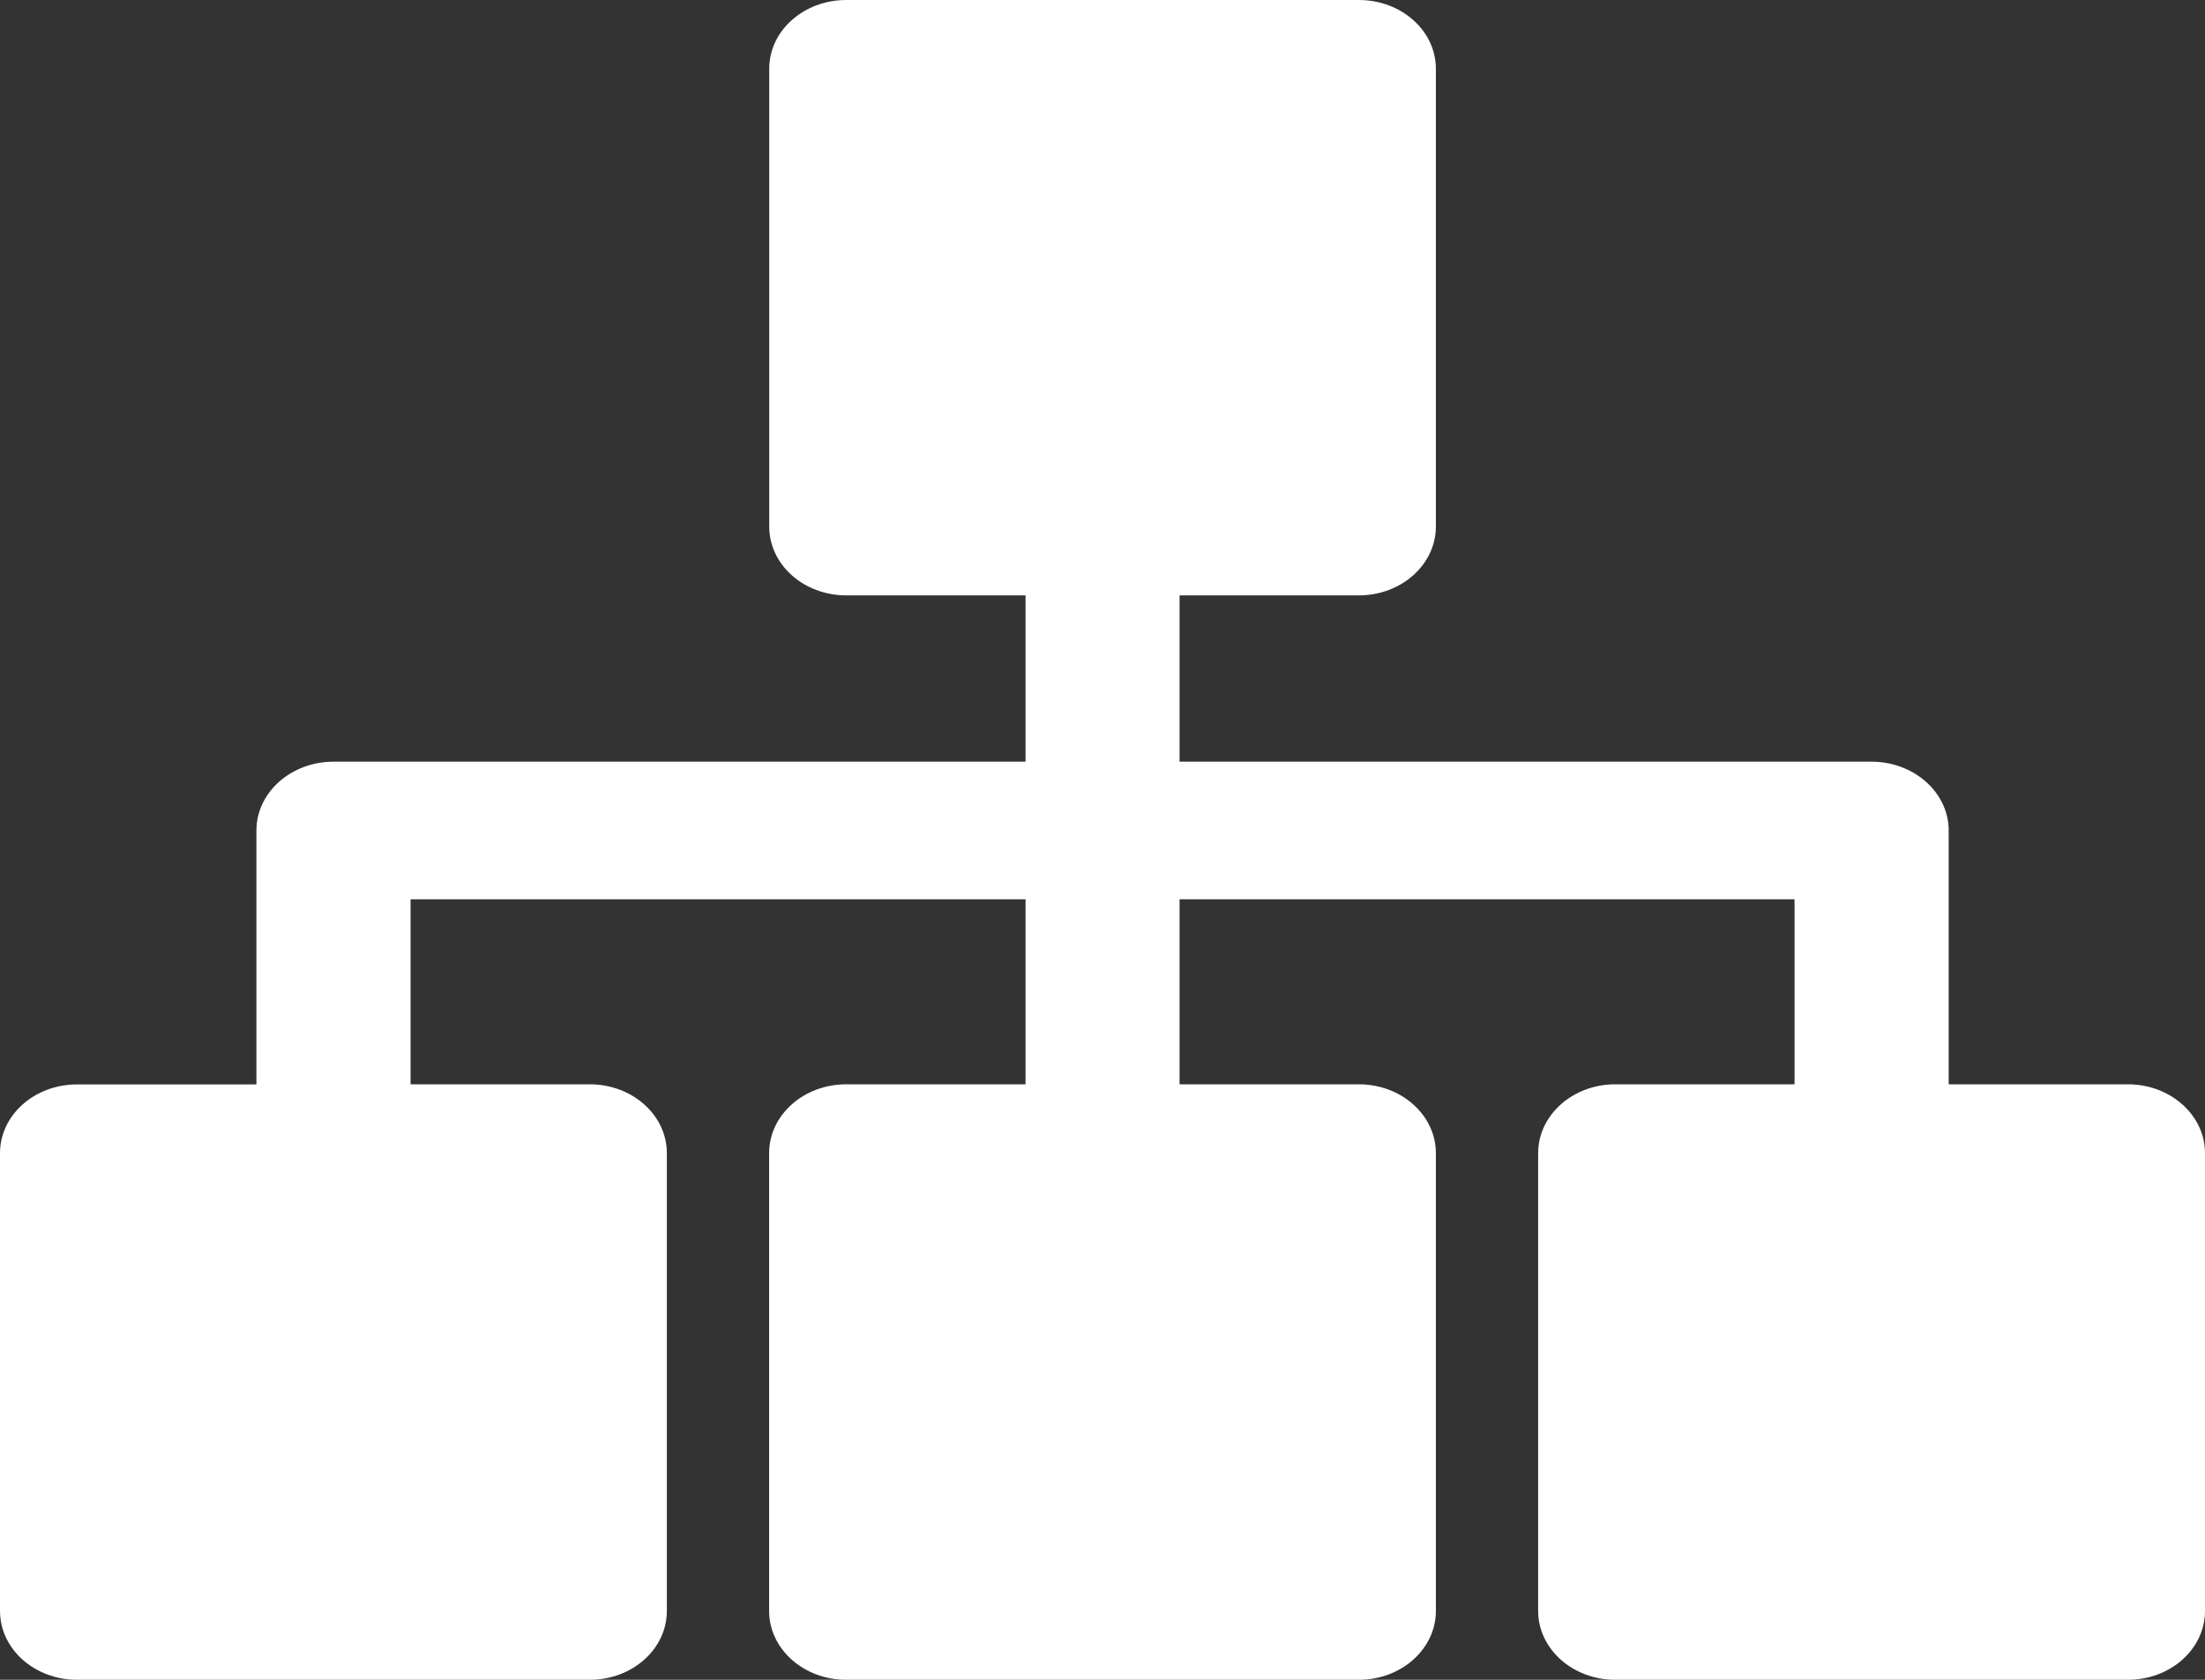 <svg xmlns="http://www.w3.org/2000/svg" width="21" height="16" viewBox="0 0 21 16">
    <rect x="0" y="0" width="21" height="16" fill="#333333" stroke="none"/>
    <path fill="#FFF" fill-rule="nonzero" d="M20.266 10.328h-1.707V7.934l-.002-.012.002-.011c0-.362-.33-.656-.735-.656h-6.59V5.671h1.707c.406 0 .734-.294.734-.656V.655c0-.362-.328-.655-.734-.655H8.06c-.406 0-.734.293-.734.655v4.36c0 .363.328.656.734.656h1.707v1.584h-6.59c-.406 0-.735.294-.735.656v2.418H.734c-.406 0-.734.293-.734.655v4.36c0 .362.328.656.734.656h4.883c.406 0 .734-.294.734-.656v-4.36c0-.362-.328-.656-.734-.656H3.91V8.566h5.857v1.762H8.059c-.406 0-.734.294-.734.656v4.36c0 .362.328.656.734.656h4.882c.406 0 .734-.294.734-.656v-4.36c0-.362-.328-.656-.734-.656h-1.707V8.566h5.857v1.762h-1.708c-.405 0-.734.294-.734.656v4.36c0 .362.329.656.734.656h4.883c.406 0 .734-.294.734-.656v-4.36c0-.362-.329-.656-.734-.656z"/>
</svg>
